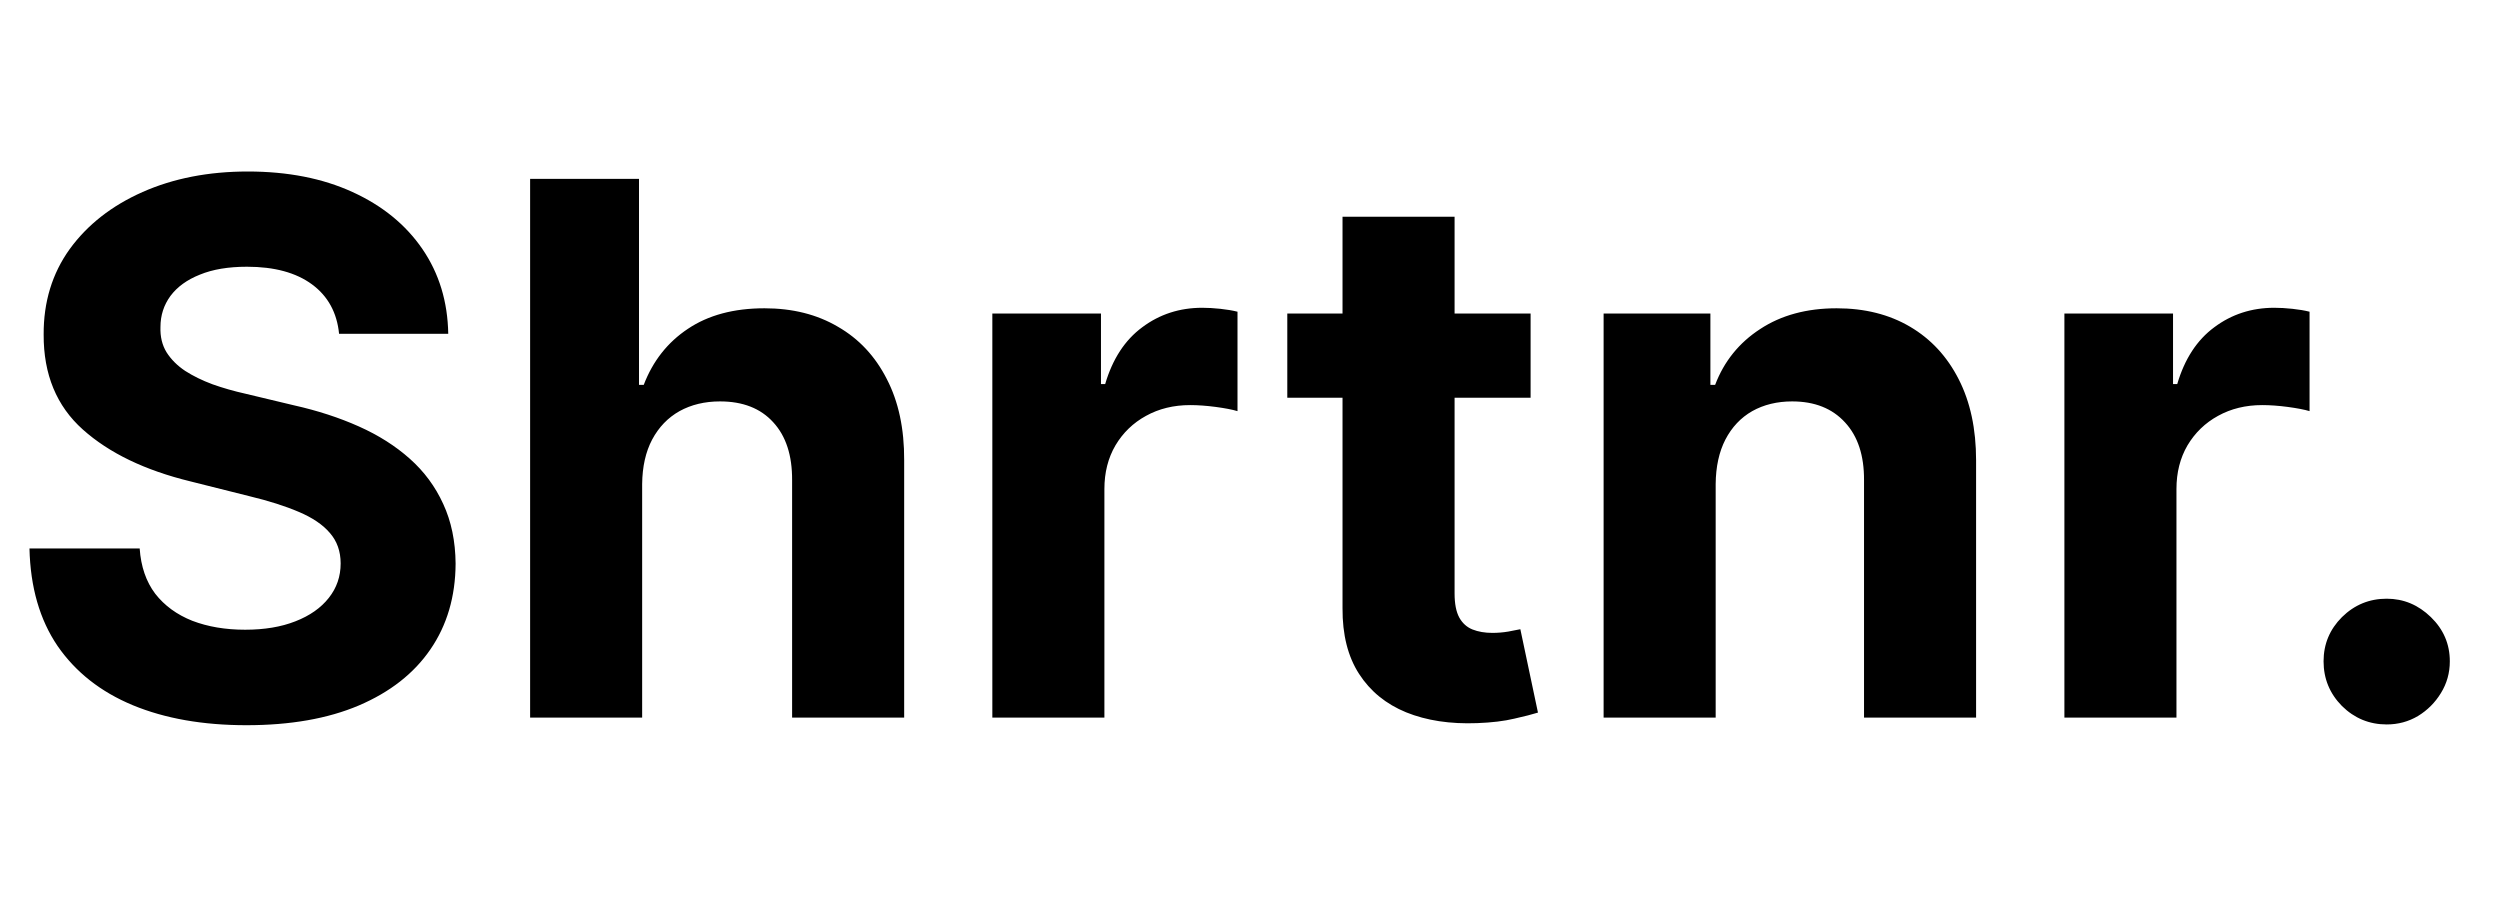<svg width="108" height="39" viewBox="0 0 108 39" fill="none" xmlns="http://www.w3.org/2000/svg">
<path d="M14.648 14.421C14.557 13.504 14.167 12.792 13.477 12.284C12.788 11.777 11.852 11.523 10.671 11.523C9.867 11.523 9.189 11.636 8.636 11.864C8.083 12.083 7.659 12.39 7.364 12.784C7.076 13.178 6.932 13.625 6.932 14.125C6.917 14.542 7.004 14.905 7.193 15.216C7.39 15.527 7.659 15.796 8 16.023C8.341 16.242 8.735 16.436 9.182 16.602C9.629 16.761 10.106 16.898 10.614 17.011L12.704 17.511C13.72 17.739 14.652 18.042 15.5 18.421C16.349 18.799 17.083 19.265 17.704 19.818C18.326 20.371 18.807 21.023 19.148 21.773C19.496 22.523 19.674 23.383 19.682 24.352C19.674 25.776 19.311 27.011 18.591 28.057C17.879 29.095 16.849 29.901 15.5 30.477C14.159 31.046 12.542 31.329 10.648 31.329C8.769 31.329 7.133 31.042 5.739 30.466C4.352 29.89 3.269 29.038 2.489 27.909C1.716 26.773 1.311 25.367 1.273 23.693H6.034C6.087 24.474 6.311 25.125 6.705 25.648C7.106 26.163 7.64 26.553 8.307 26.818C8.981 27.076 9.742 27.204 10.591 27.204C11.424 27.204 12.148 27.083 12.761 26.841C13.383 26.599 13.864 26.261 14.204 25.829C14.546 25.398 14.716 24.901 14.716 24.341C14.716 23.818 14.561 23.379 14.25 23.023C13.947 22.667 13.5 22.364 12.909 22.114C12.326 21.864 11.61 21.636 10.761 21.432L8.227 20.796C6.265 20.318 4.716 19.572 3.58 18.557C2.443 17.542 1.879 16.174 1.886 14.454C1.879 13.046 2.254 11.814 3.011 10.761C3.777 9.708 4.826 8.886 6.159 8.295C7.492 7.705 9.008 7.409 10.704 7.409C12.432 7.409 13.939 7.705 15.227 8.295C16.523 8.886 17.53 9.708 18.25 10.761C18.97 11.814 19.341 13.034 19.364 14.421H14.648ZM27.741 20.909V31H22.901V7.727H27.605V16.625H27.81C28.204 15.595 28.84 14.788 29.719 14.204C30.598 13.614 31.7 13.318 33.026 13.318C34.238 13.318 35.294 13.583 36.196 14.114C37.105 14.636 37.81 15.39 38.31 16.375C38.817 17.352 39.067 18.523 39.06 19.886V31H34.219V20.75C34.226 19.674 33.954 18.837 33.401 18.239C32.855 17.64 32.09 17.341 31.105 17.341C30.446 17.341 29.863 17.481 29.355 17.761C28.855 18.042 28.461 18.451 28.173 18.989C27.893 19.519 27.749 20.159 27.741 20.909ZM42.869 31V13.546H47.562V16.591H47.744C48.062 15.508 48.597 14.689 49.347 14.136C50.097 13.576 50.96 13.296 51.938 13.296C52.18 13.296 52.441 13.311 52.722 13.341C53.002 13.371 53.248 13.413 53.46 13.466V17.761C53.233 17.693 52.919 17.633 52.517 17.579C52.115 17.526 51.748 17.5 51.415 17.5C50.703 17.5 50.066 17.655 49.506 17.966C48.953 18.269 48.513 18.693 48.188 19.239C47.869 19.784 47.71 20.413 47.71 21.125V31H42.869ZM66.122 13.546V17.182H55.611V13.546H66.122ZM57.997 9.364H62.838V25.636C62.838 26.083 62.906 26.432 63.043 26.682C63.179 26.924 63.368 27.095 63.611 27.193C63.861 27.292 64.149 27.341 64.474 27.341C64.702 27.341 64.929 27.322 65.156 27.284C65.383 27.239 65.558 27.204 65.679 27.182L66.44 30.784C66.198 30.86 65.857 30.947 65.418 31.046C64.978 31.151 64.444 31.216 63.815 31.239C62.649 31.284 61.626 31.129 60.747 30.773C59.876 30.417 59.198 29.864 58.713 29.114C58.228 28.364 57.99 27.417 57.997 26.273V9.364ZM74.117 20.909V31H69.276V13.546H73.889V16.625H74.094C74.48 15.61 75.128 14.807 76.037 14.216C76.946 13.617 78.048 13.318 79.344 13.318C80.556 13.318 81.613 13.583 82.514 14.114C83.416 14.644 84.117 15.402 84.617 16.386C85.117 17.364 85.367 18.53 85.367 19.886V31H80.526V20.75C80.533 19.682 80.26 18.849 79.707 18.25C79.154 17.644 78.393 17.341 77.423 17.341C76.772 17.341 76.196 17.481 75.696 17.761C75.204 18.042 74.817 18.451 74.537 18.989C74.264 19.519 74.124 20.159 74.117 20.909ZM89.182 31V13.546H93.875V16.591H94.057C94.375 15.508 94.909 14.689 95.659 14.136C96.409 13.576 97.273 13.296 98.25 13.296C98.492 13.296 98.754 13.311 99.034 13.341C99.314 13.371 99.561 13.413 99.773 13.466V17.761C99.546 17.693 99.231 17.633 98.829 17.579C98.428 17.526 98.061 17.5 97.727 17.5C97.015 17.5 96.379 17.655 95.818 17.966C95.265 18.269 94.826 18.693 94.5 19.239C94.182 19.784 94.023 20.413 94.023 21.125V31H89.182ZM103.105 31.296C102.355 31.296 101.711 31.03 101.173 30.5C100.643 29.962 100.378 29.318 100.378 28.568C100.378 27.826 100.643 27.189 101.173 26.659C101.711 26.129 102.355 25.864 103.105 25.864C103.832 25.864 104.469 26.129 105.014 26.659C105.56 27.189 105.832 27.826 105.832 28.568C105.832 29.068 105.704 29.526 105.446 29.943C105.196 30.352 104.866 30.682 104.457 30.932C104.048 31.174 103.598 31.296 103.105 31.296Z" fill="black"/>
</svg>
